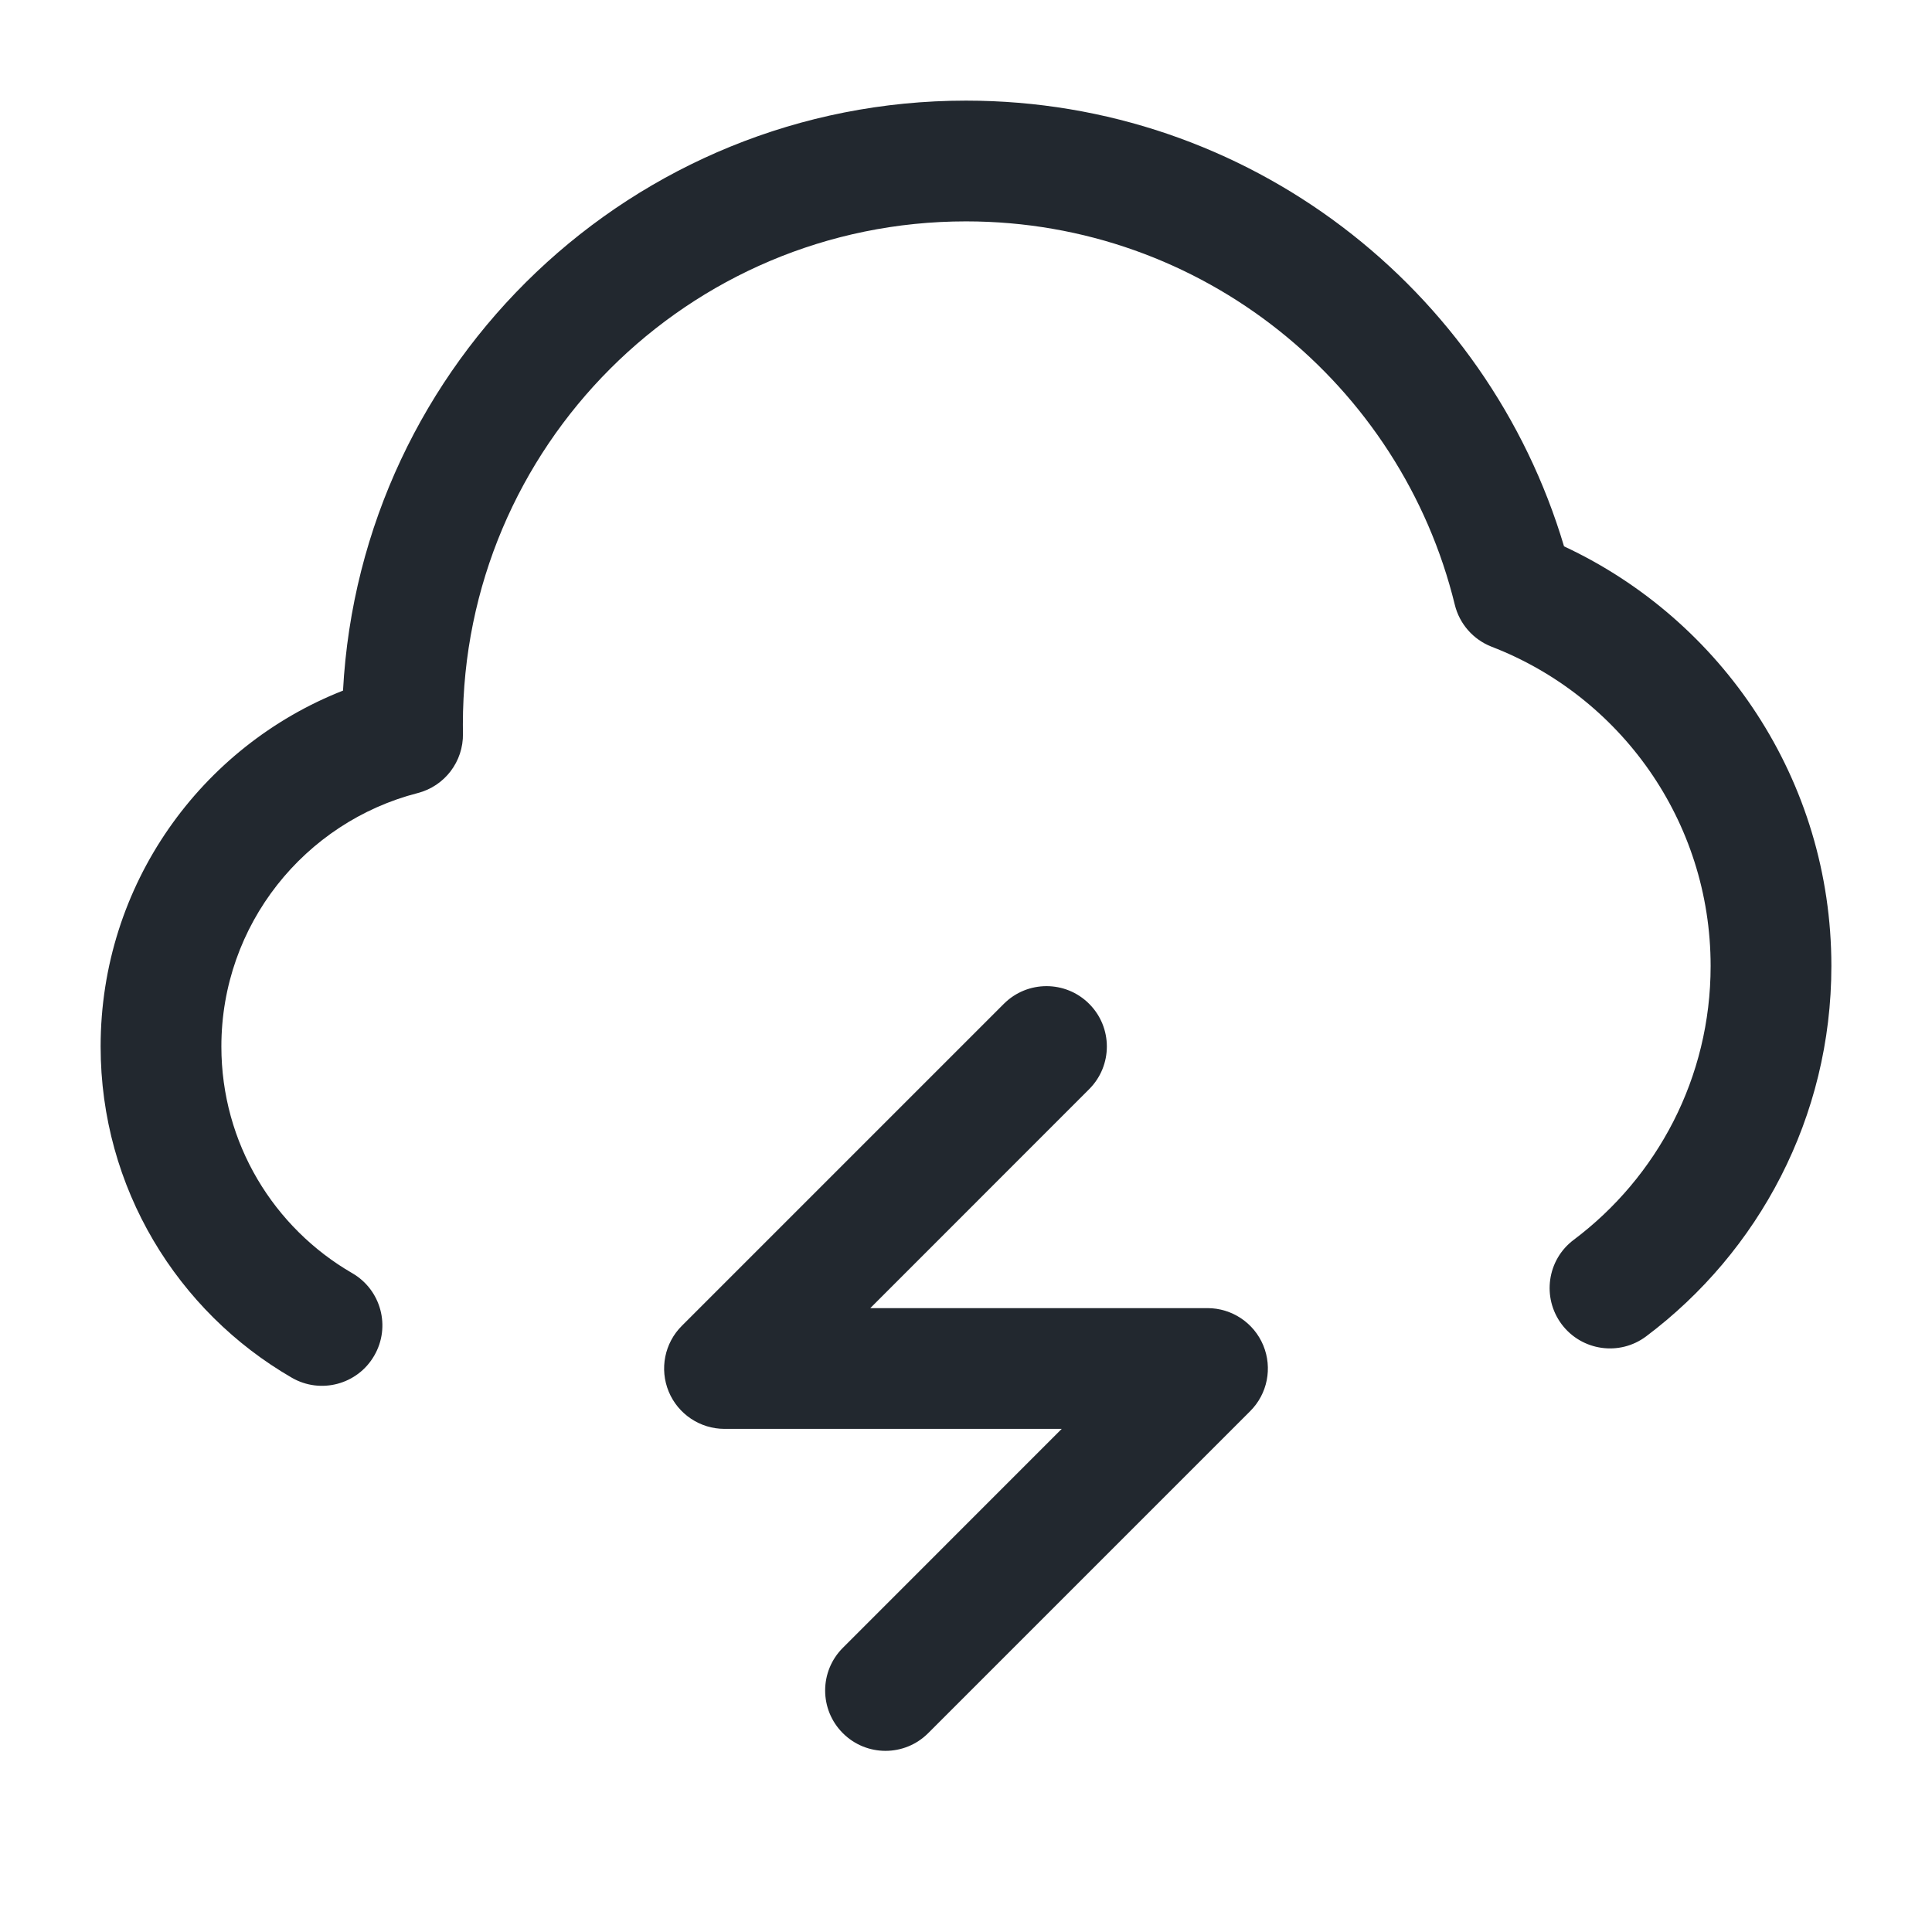 <svg width="24" height="24" viewBox="0 0 24 24" fill="none" xmlns="http://www.w3.org/2000/svg">
<path fill-rule="evenodd" clip-rule="evenodd" d="M5.75 9C5.75 5.548 8.548 2.75 12 2.75C14.938 2.75 17.404 4.778 18.072 7.512C18.13 7.75 18.301 7.945 18.53 8.034C20.123 8.648 21.25 10.194 21.25 12C21.25 13.39 20.584 14.624 19.55 15.401C19.218 15.649 19.152 16.12 19.4 16.451C19.649 16.782 20.119 16.849 20.45 16.6C21.845 15.552 22.75 13.882 22.75 12C22.75 9.691 21.39 7.702 19.429 6.787C18.477 3.585 15.512 1.25 12 1.25C7.861 1.25 4.48 4.494 4.261 8.579C2.498 9.272 1.25 10.99 1.25 13C1.25 14.759 2.207 16.294 3.624 17.114C3.983 17.322 4.442 17.199 4.649 16.84C4.857 16.482 4.734 16.023 4.376 15.816C3.402 15.253 2.75 14.202 2.75 13C2.75 11.486 3.785 10.213 5.188 9.852C5.524 9.766 5.757 9.46 5.751 9.113C5.75 9.075 5.75 9.038 5.75 9ZM10.811 16.25L13.53 13.53C13.823 13.237 13.823 12.763 13.53 12.47C13.237 12.177 12.763 12.177 12.47 12.47L8.47 16.47C8.255 16.684 8.191 17.007 8.307 17.287C8.423 17.567 8.697 17.75 9 17.75H13.189L10.47 20.47C10.177 20.763 10.177 21.237 10.47 21.53C10.763 21.823 11.237 21.823 11.53 21.53L15.53 17.53C15.745 17.316 15.809 16.993 15.693 16.713C15.577 16.433 15.303 16.25 15 16.25H10.811Z" fill="#22282F"/>
</svg>
